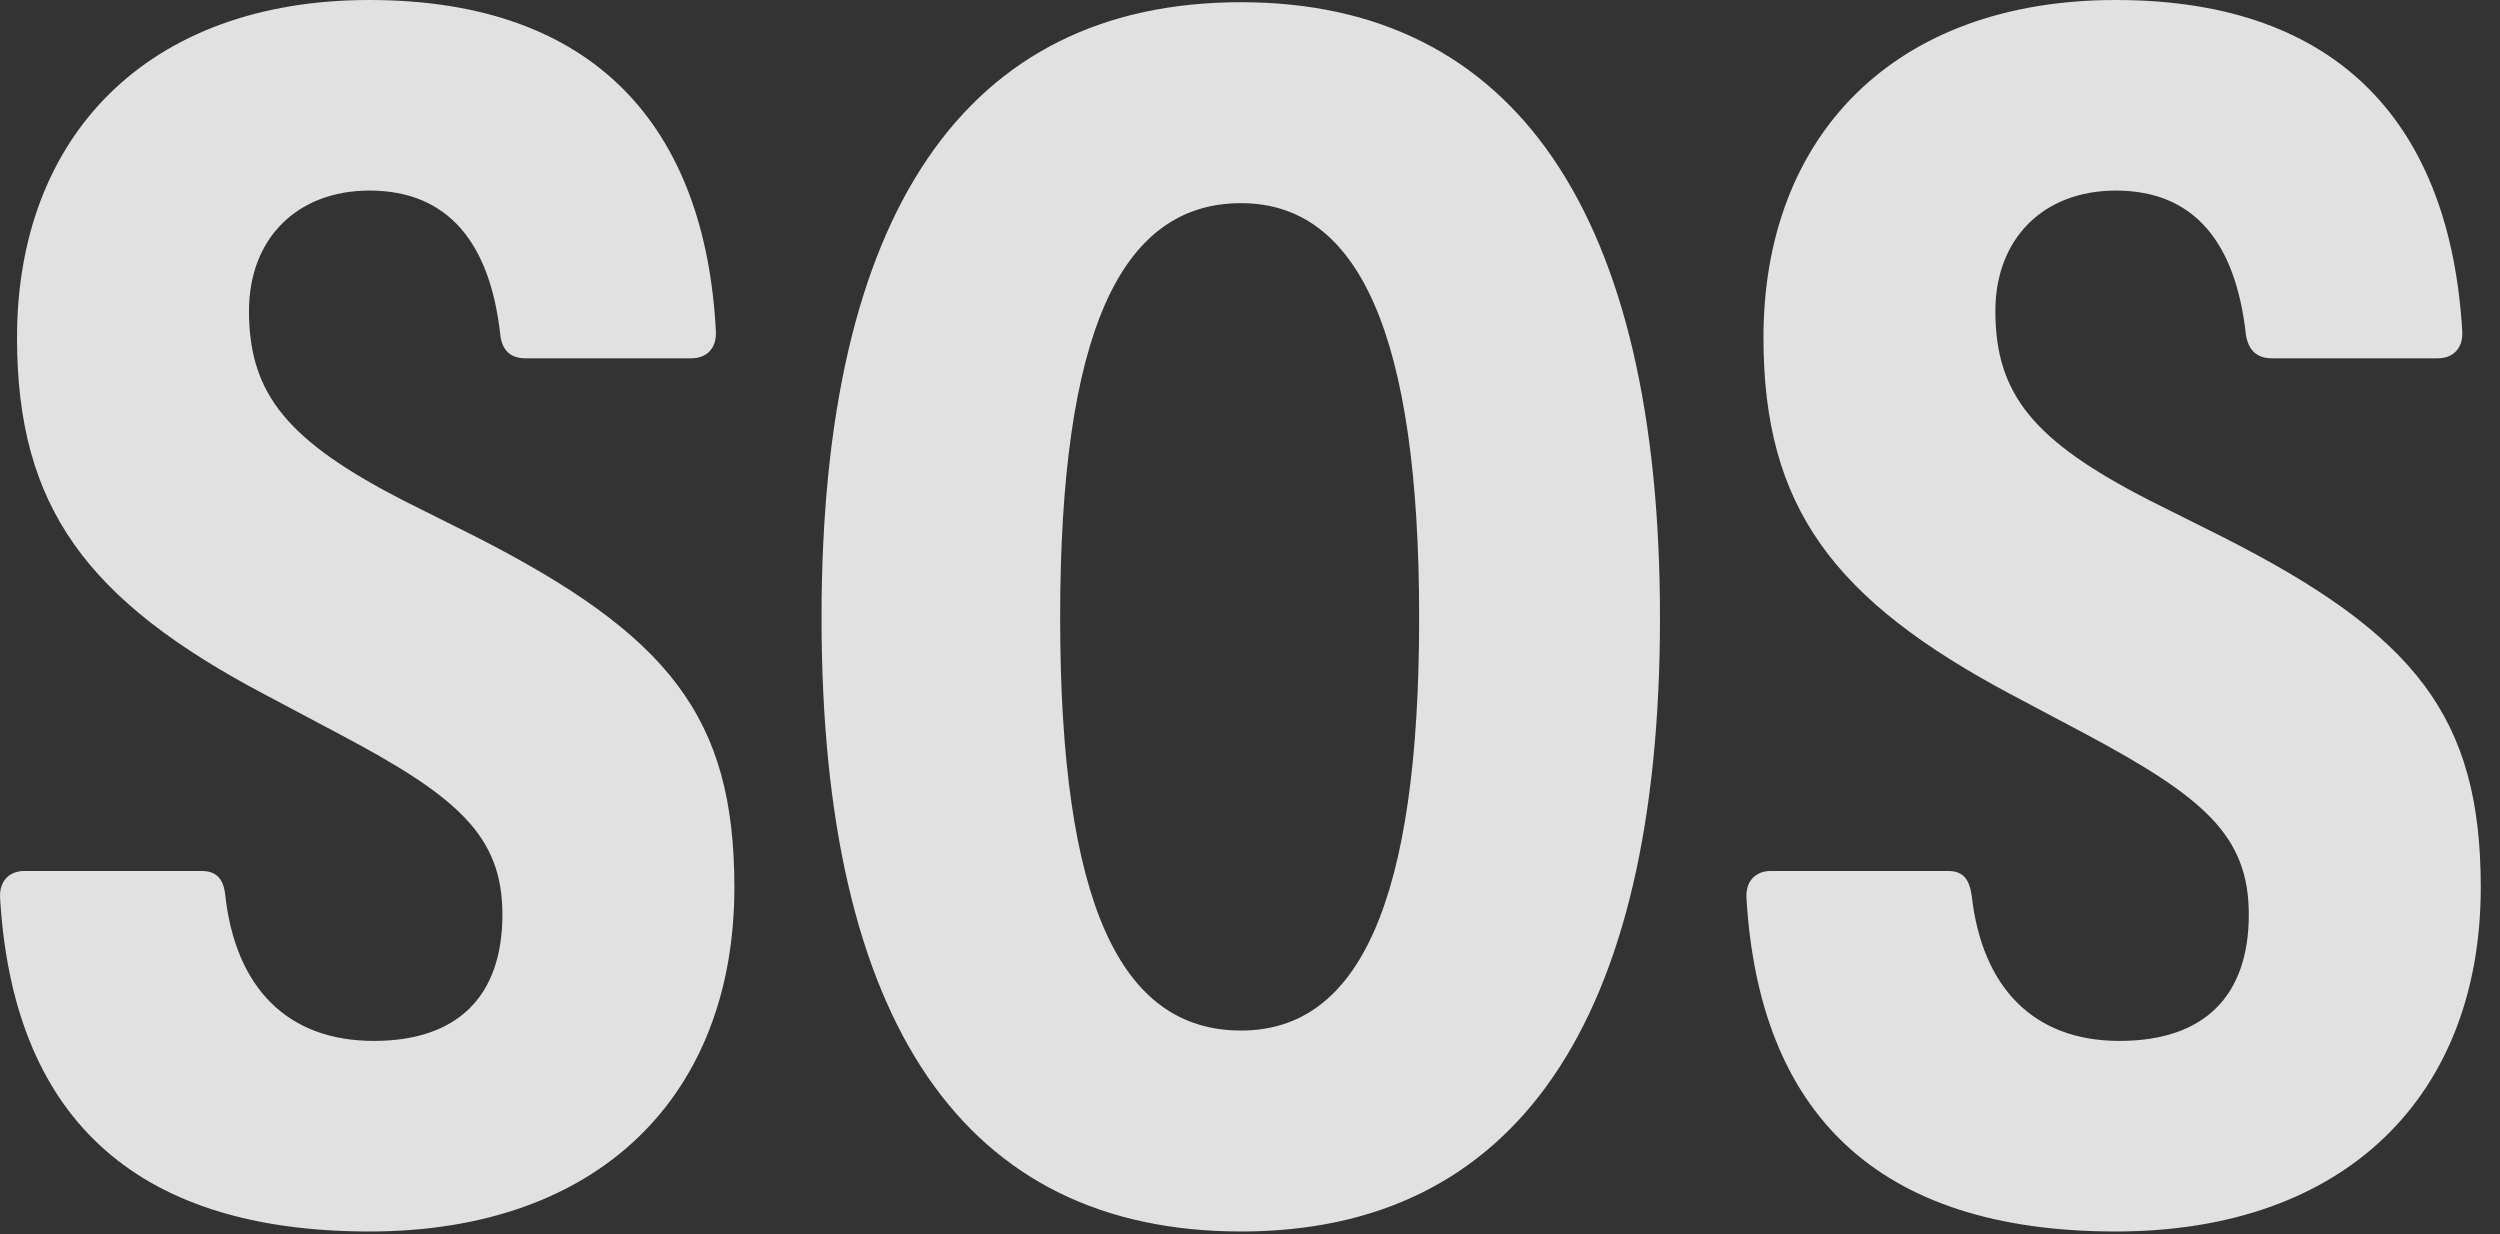 <?xml version="1.0" encoding="UTF-8"?>
<!--Generator: Apple Native CoreSVG 326-->
<!DOCTYPE svg
PUBLIC "-//W3C//DTD SVG 1.1//EN"
       "http://www.w3.org/Graphics/SVG/1.1/DTD/svg11.dtd">
<svg version="1.1" xmlns="http://www.w3.org/2000/svg" xmlns:xlink="http://www.w3.org/1999/xlink" viewBox="0 0 46.267 22.846">
 <rect x="0" y="0" width="46.267" height="22.846" fill="#333333" stroke="none"/>
 <g>
  <rect height="22.846" opacity="0" width="46.267" x="0" y="0"/>
  <path d="M6.837 22.791C11.102 22.791 13.591 20.262 13.591 16.42C13.591 13.275 12.387 11.758 8.792 9.926L7.452 9.256C5.333 8.162 4.608 7.301 4.608 5.756C4.608 4.416 5.497 3.527 6.837 3.527C8.286 3.527 9.065 4.484 9.257 6.18C9.284 6.48 9.448 6.631 9.721 6.631L12.798 6.631C13.071 6.631 13.262 6.453 13.249 6.139C13.057 2.379 11.034 0 6.837 0C2.721 0 0.315 2.529 0.315 6.248C0.315 9.379 1.6 11.115 4.923 12.865L6.262 13.576C8.464 14.738 9.298 15.463 9.298 16.926C9.298 18.43 8.477 19.264 6.919 19.264C5.305 19.264 4.362 18.266 4.171 16.584C4.143 16.283 4.02 16.119 3.733 16.119L0.452 16.119C0.178 16.119-0.013 16.297 0.001 16.611C0.233 20.576 2.393 22.791 6.837 22.791ZM22.969 22.791C28.028 22.791 30.721 18.949 30.721 11.43C30.721 3.951 28.028 0.041 22.969 0.041C17.856 0.041 15.204 3.951 15.204 11.43C15.204 18.949 17.856 22.791 22.969 22.791ZM22.969 19.072C20.727 19.072 19.62 16.707 19.62 11.43C19.62 6.18 20.727 3.76 22.969 3.76C25.143 3.76 26.264 6.18 26.264 11.43C26.264 16.707 25.143 19.072 22.969 19.072ZM39.157 22.791C43.423 22.791 45.911 20.262 45.911 16.42C45.911 13.275 44.708 11.744 41.112 9.926L39.772 9.256C37.639 8.162 36.928 7.301 36.928 5.756C36.928 4.416 37.817 3.527 39.157 3.527C40.606 3.527 41.372 4.484 41.563 6.18C41.604 6.48 41.768 6.631 42.042 6.631L45.118 6.631C45.391 6.631 45.583 6.453 45.569 6.139C45.35 2.379 43.354 0 39.157 0C35.042 0 32.636 2.529 32.636 6.248C32.636 9.379 33.921 11.102 37.243 12.865L38.583 13.576C40.784 14.752 41.618 15.463 41.618 16.926C41.618 18.43 40.798 19.264 39.225 19.264C37.626 19.264 36.682 18.266 36.491 16.584C36.45 16.283 36.34 16.119 36.053 16.119L32.772 16.119C32.499 16.119 32.307 16.297 32.321 16.611C32.553 20.576 34.714 22.791 39.157 22.791Z" fill="white" fill-opacity="0.85"/>
 </g>
</svg>
